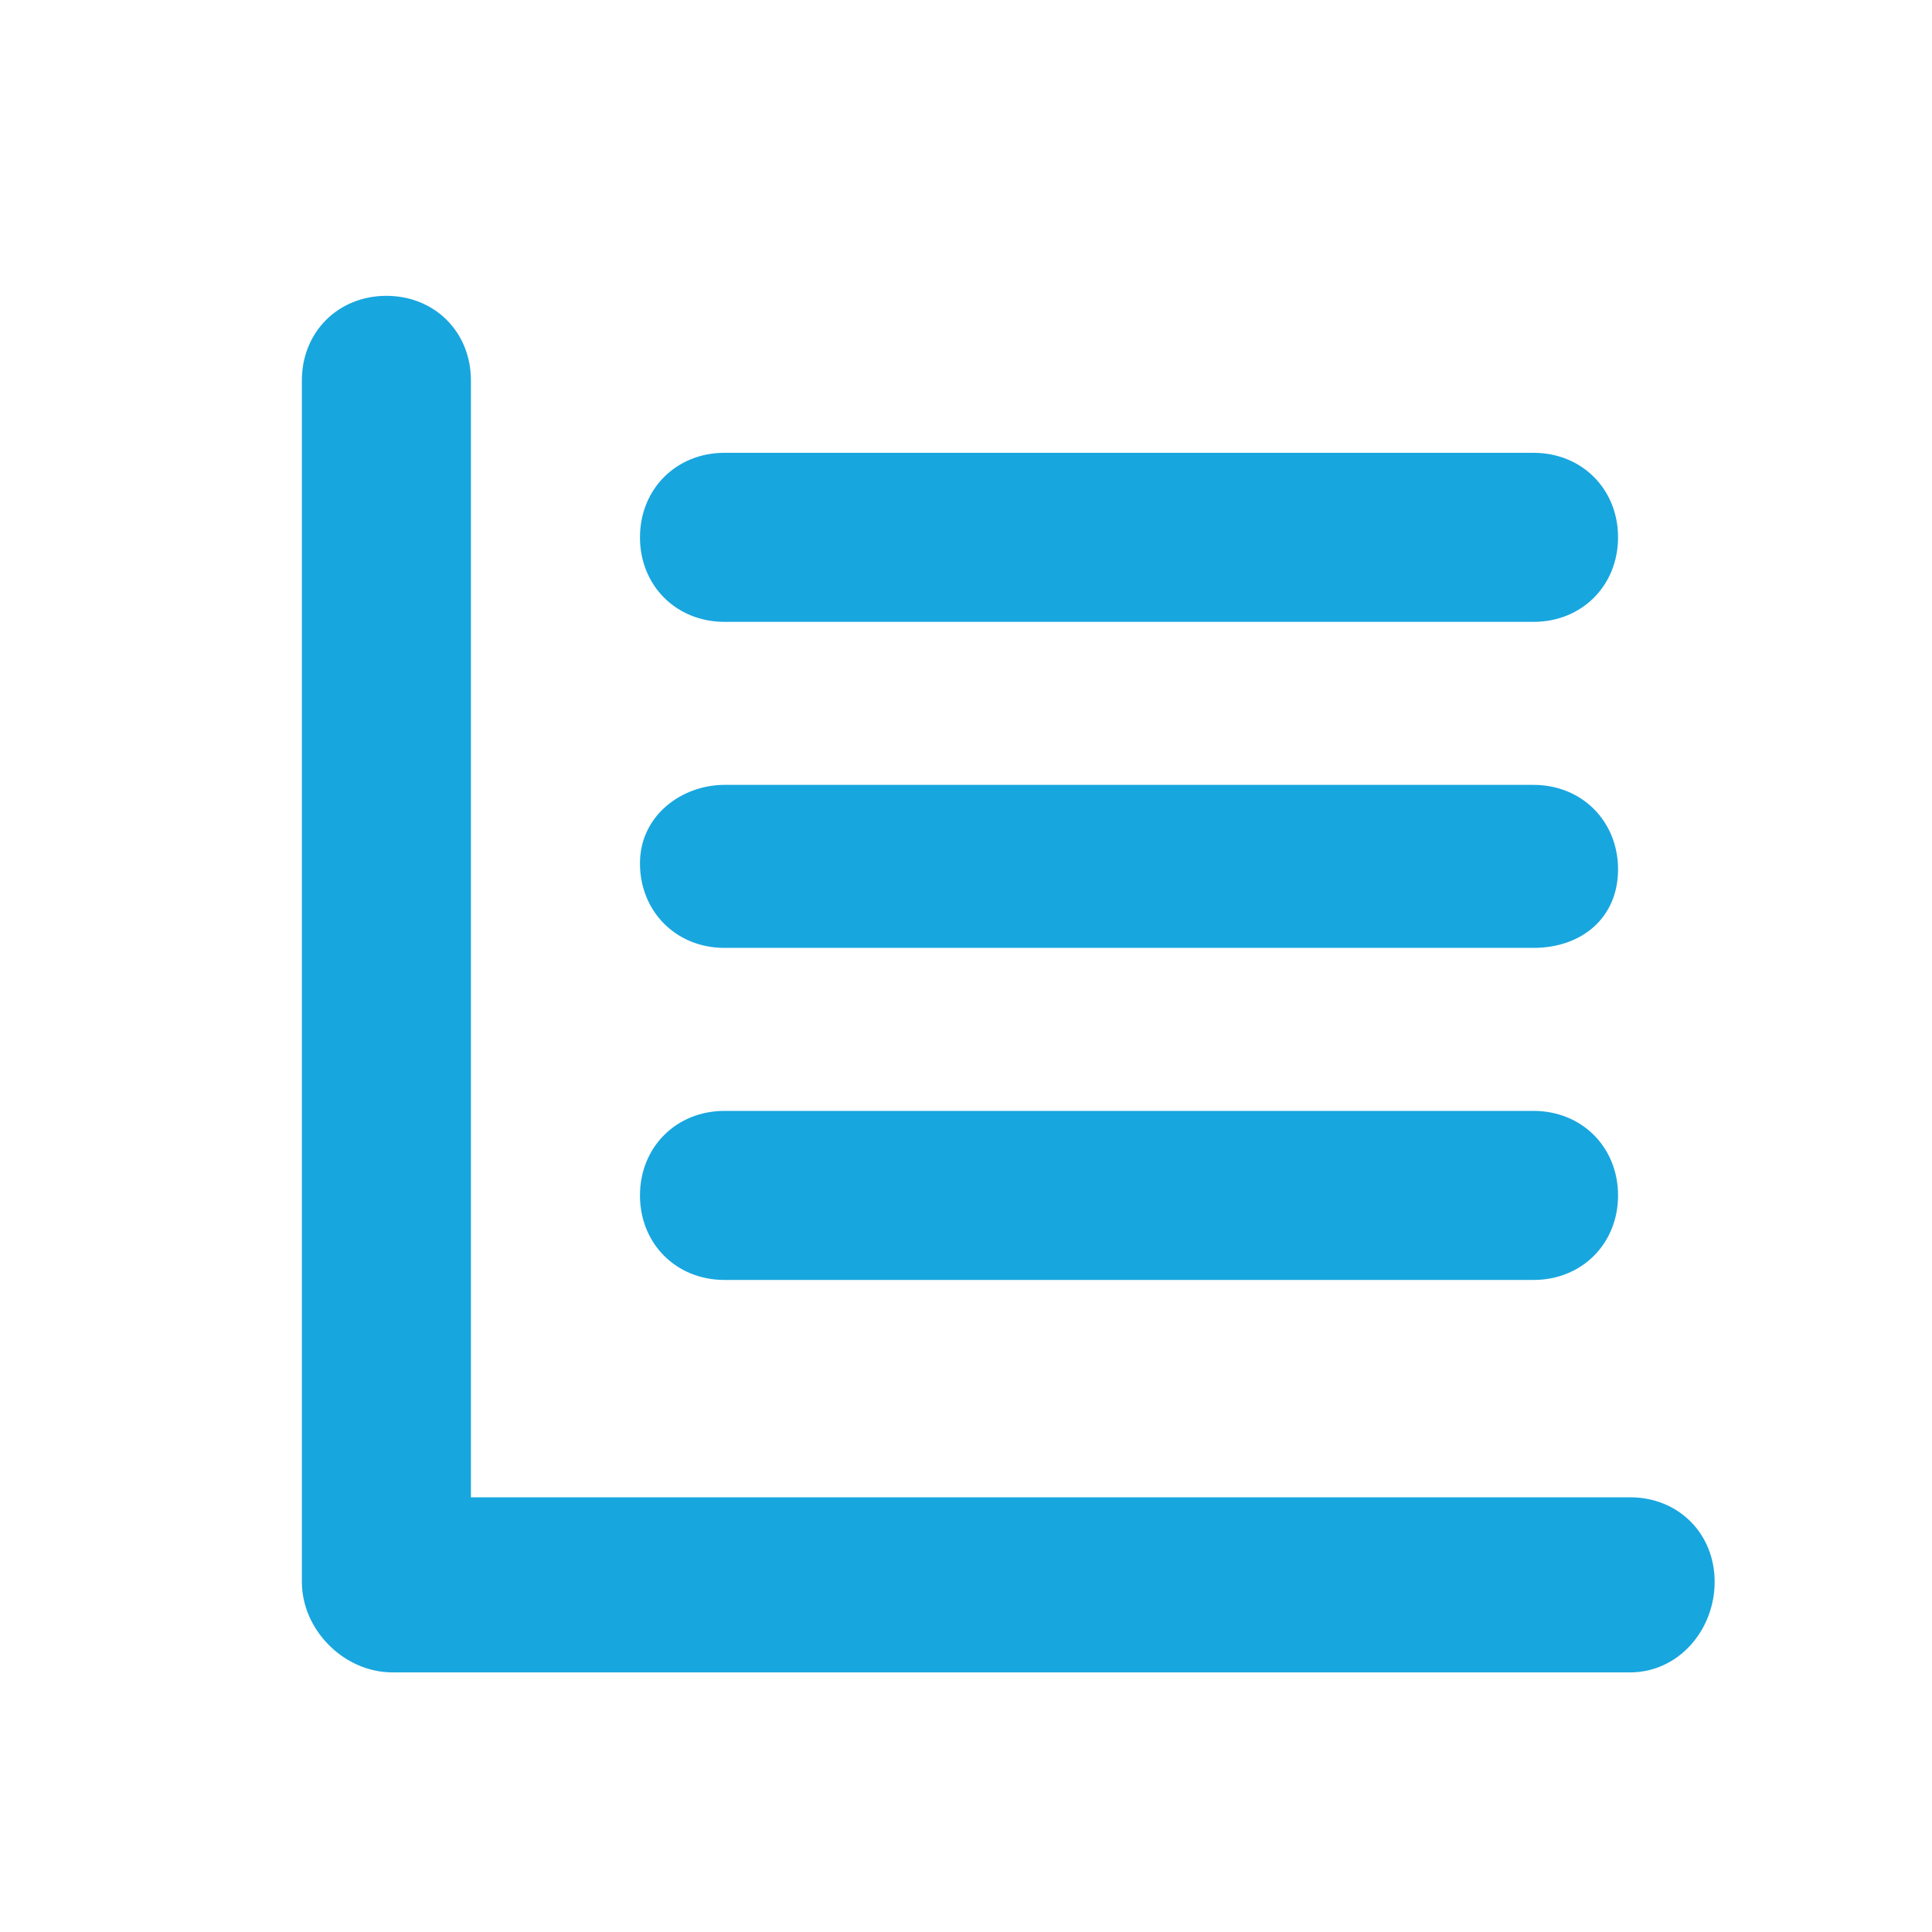 <?xml version="1.0" encoding="utf-8"?>
<!-- Generator: Adobe Illustrator 19.1.0, SVG Export Plug-In . SVG Version: 6.00 Build 0)  -->
<svg version="1.1" id="Layer_1" xmlns="http://www.w3.org/2000/svg" xmlns:xlink="http://www.w3.org/1999/xlink" x="0px" y="0px"
	 width="32px" height="32px" viewBox="0 0 32 32" enable-background="new 0 0 32 32" xml:space="preserve">
<path fill="#18A6DF" d="M25.4,10.3H12c-0.8,0-1.4-0.6-1.4-1.4s0.6-1.4,1.4-1.4h13.4c0.8,0,1.4,0.6,1.4,1.4S26.2,10.3,25.4,10.3z"/>
<path fill="#18A6DF" d="M25.4,21.2H12c-0.8,0-1.4-0.6-1.4-1.4s0.6-1.4,1.4-1.4h13.4c0.8,0,1.4,0.6,1.4,1.4S26.2,21.2,25.4,21.2z"/>
<path fill="#18A6DF" d="M25.4,15.7H12c-0.8,0-1.4-0.6-1.4-1.4S11.3,13,12,13h13.4c0.8,0,1.4,0.6,1.4,1.4S26.2,15.7,25.4,15.7z"/>
<path fill="#18A6DF" d="M27,27.7H6.5C5.7,27.7,5,27,5,26.2V6.3c0-0.8,0.6-1.4,1.4-1.4s1.4,0.6,1.4,1.4v18.5H27
	c0.8,0,1.4,0.6,1.4,1.4S27.8,27.7,27,27.7z"/>
</svg>
